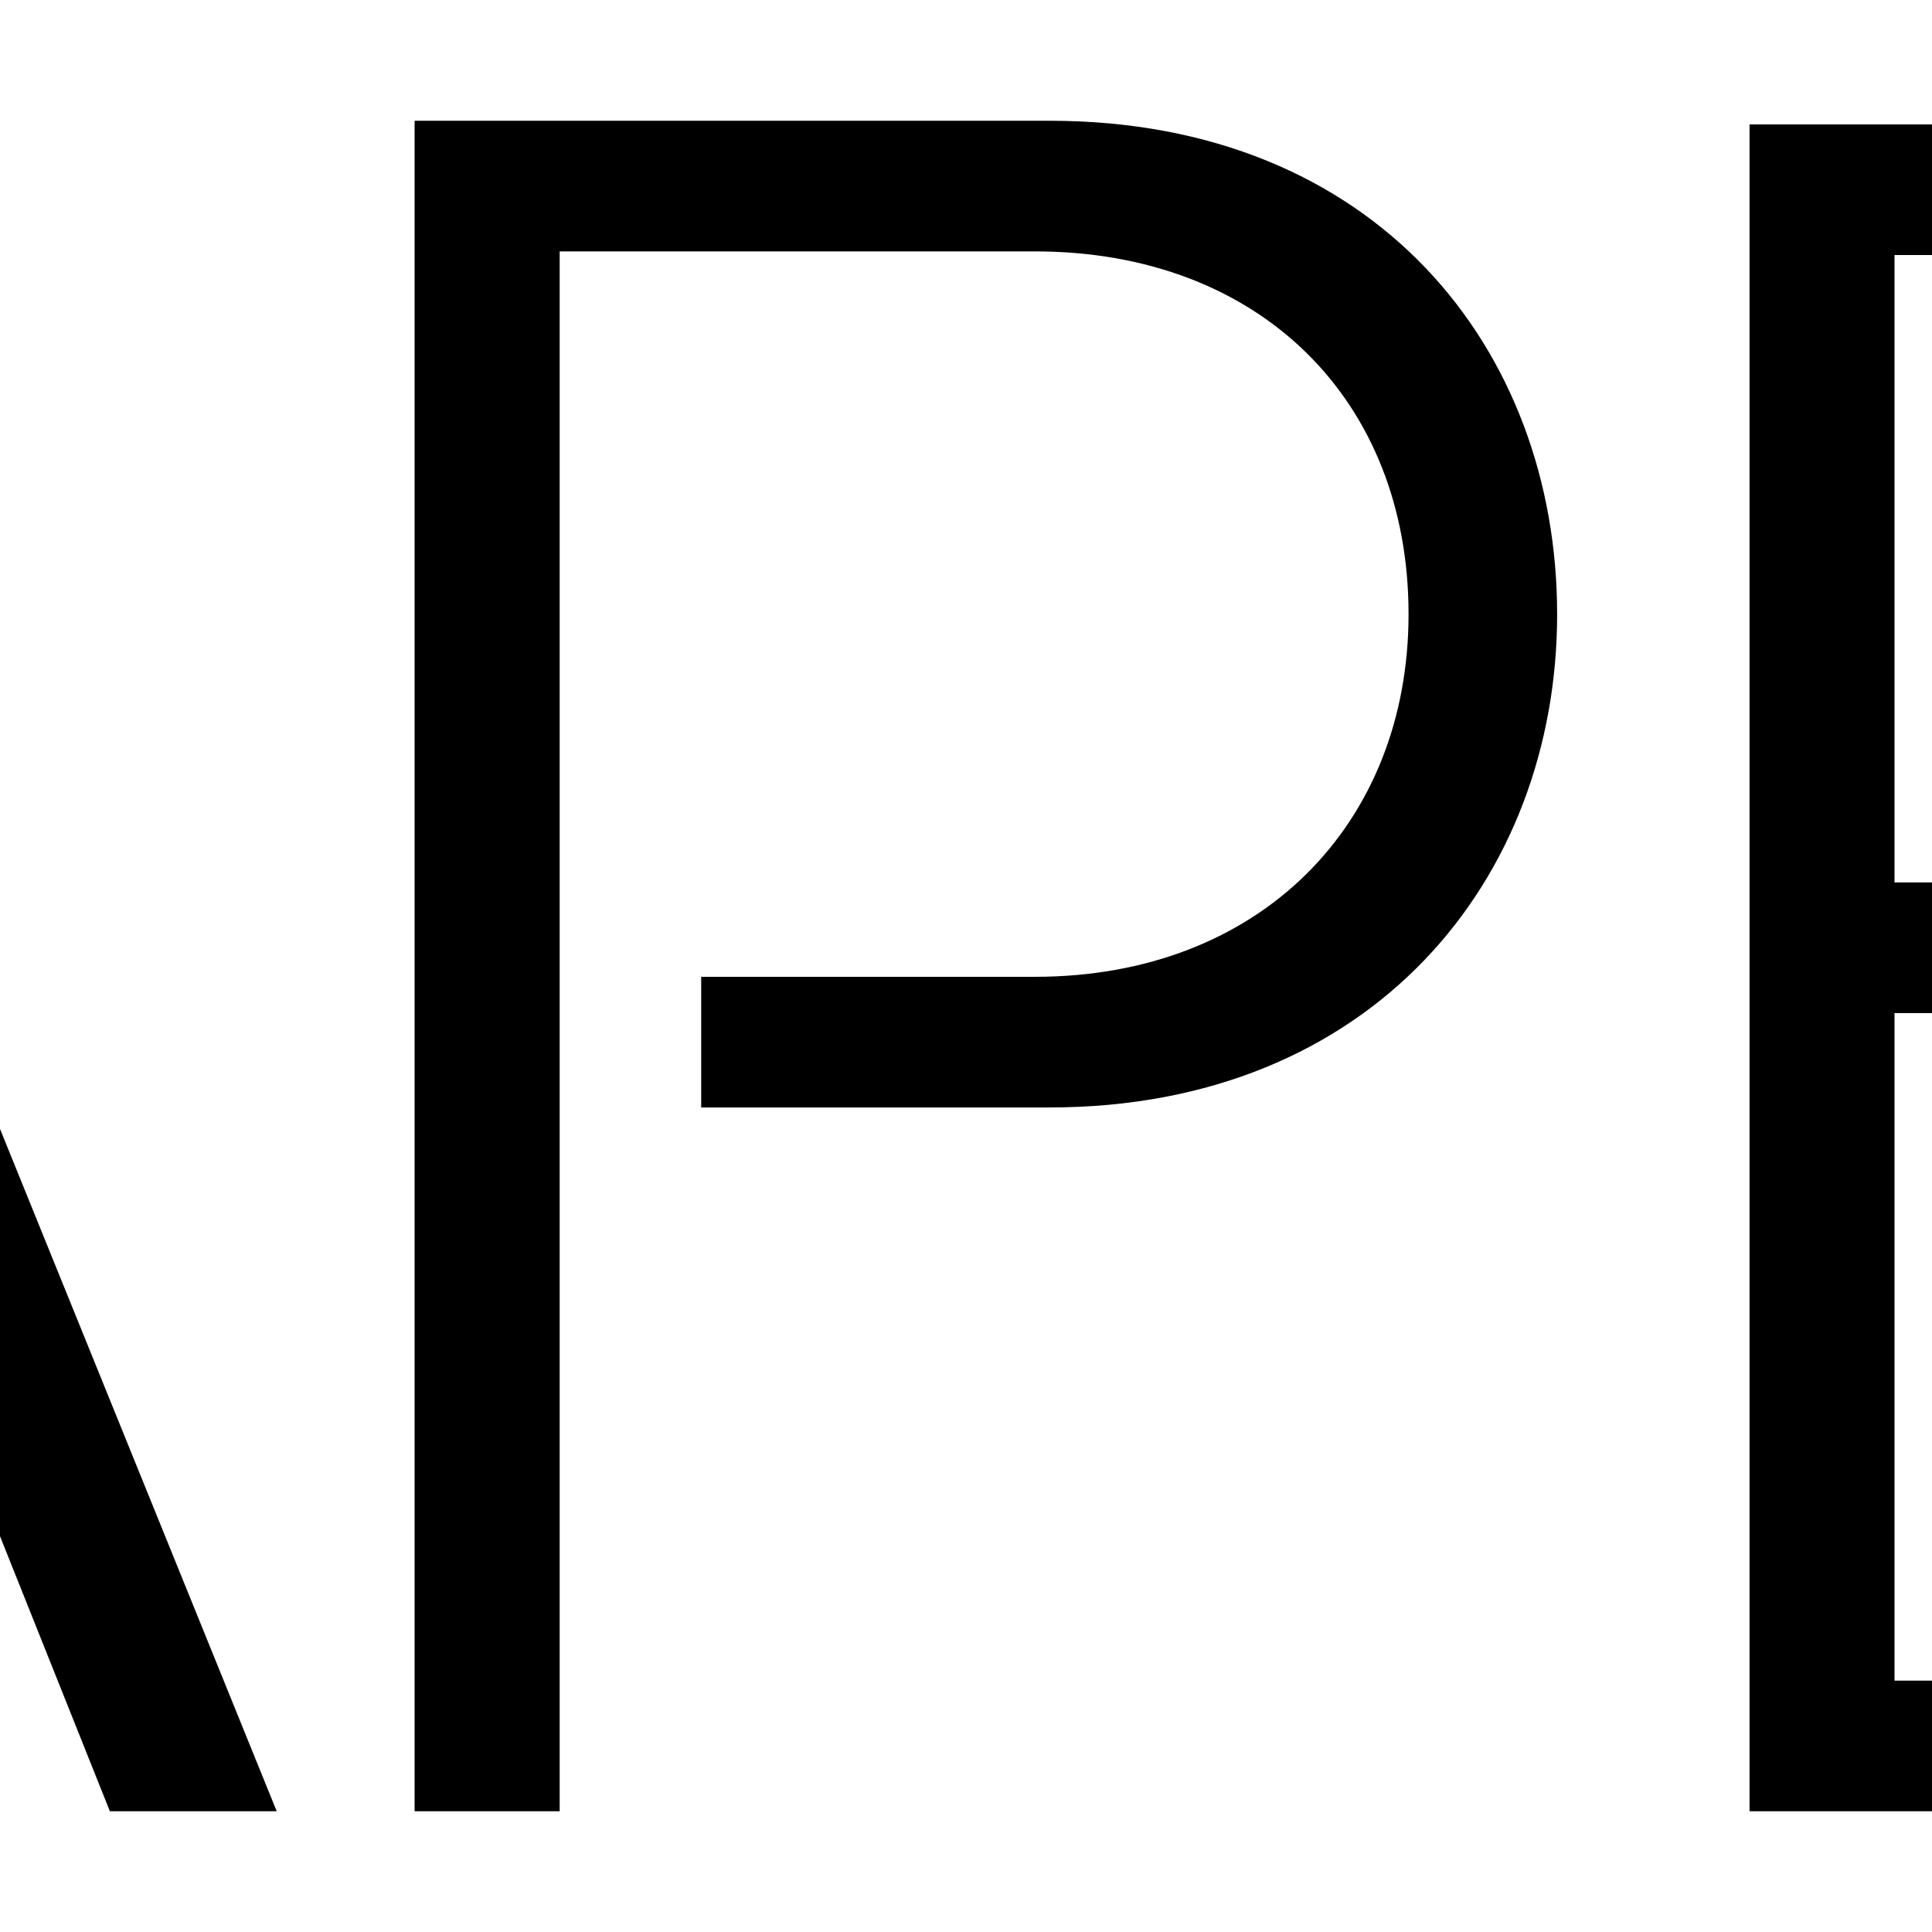 <svg xmlns="http://www.w3.org/2000/svg" viewBox="0 0 32 32"><path d="M-27.56 2h-10.514v28h2.404V4.164h7.87c3.726 0 6.188 2.462 6.188 6.008 0 3.484-2.462 6.007-6.188 6.007h-5.526l.059 2.164h5.708c5.349 0 8.412-3.785 8.412-8.17C-19.148 5.785-22.211 2-27.56 2zm17.784 0l-11.475 28h2.763l2.763-6.908h12.679l-.841-2.164h-11.056l6.61-16.344L1.82 30h2.763L-6.771 2h-3.005zm27.158 0H6.867v28H9.27V4.164h7.872c3.724 0 6.188 2.462 6.188 6.008 0 3.484-2.465 6.007-6.188 6.007h-5.528v2.164h5.769c5.347 0 8.408-3.785 8.408-8.17C25.79 5.785 22.791 2 17.382 2zm11.596 28h17.781v-2.163h-15.38V16.78h15.079v-2.164H31.379V4.224h15.38V2.061H28.978V30zm32.985-11.778c4.202-.18 7.752-3.003 7.752-8.049C69.715 5.064 66.048 2 61.182 2H50.727v28h2.405V4.164h7.87c3.726 0 6.187 2.462 6.187 6.008 0 3.544-2.461 6.067-6.187 6.067h-6.011l.062 2.166h4.265L67.188 30h2.886l-8.111-11.778z"/></svg>